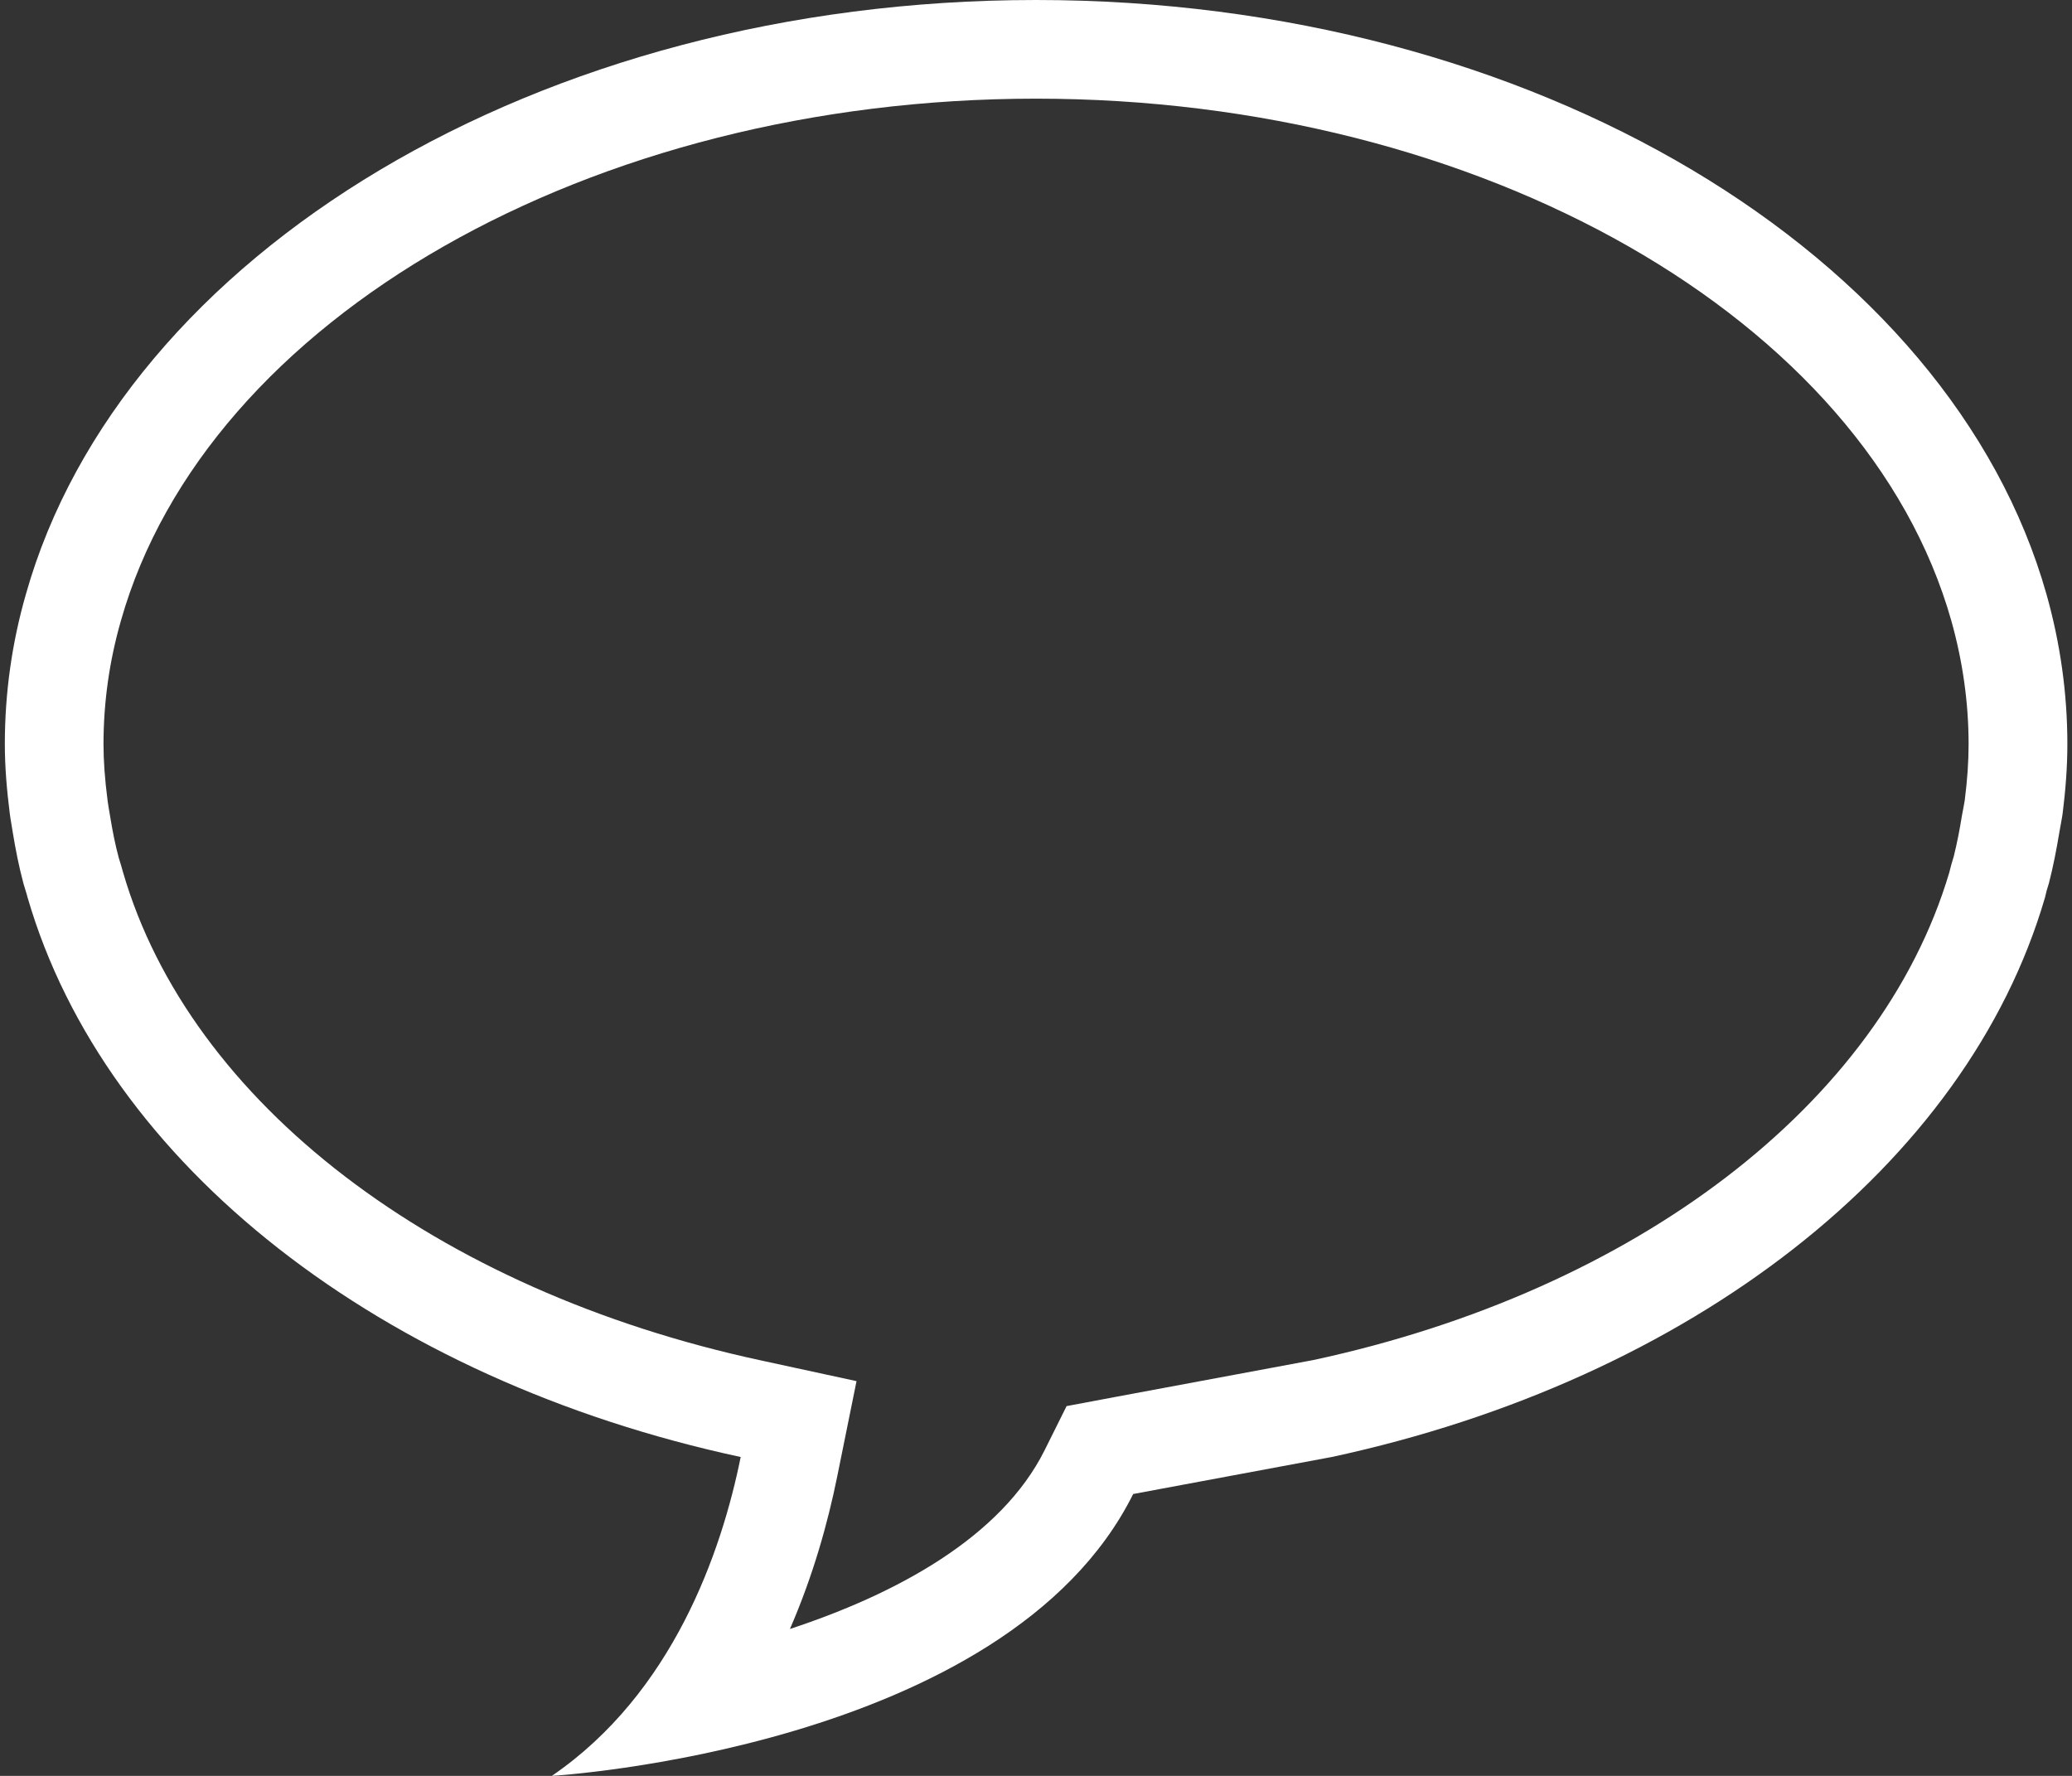 <?xml version="1.0" encoding="iso-8859-1"?>
<!-- Generator: Adobe Illustrator 14.0.0, SVG Export Plug-In . SVG Version: 6.00 Build 43363)  -->
<!DOCTYPE svg PUBLIC "-//W3C//DTD SVG 1.1//EN" "http://www.w3.org/Graphics/SVG/1.1/DTD/svg11.dtd">
<svg version="1.1" id="icon-s-common-gtalk-layer" xmlns="http://www.w3.org/2000/svg" xmlns:xlink="http://www.w3.org/1999/xlink"
	 x="0px" y="0px" width="21px" height="18px" viewBox="0 0 21 18" style="enable-background:new 0 0 21 18;" xml:space="preserve">
<rect x="0" y="0" width="21" height="18" fill="#333333" stroke="none"/>
<g id="icon-s-common-gtalk">
	<rect style="fill:none;" width="21" height="18"/>
	<g>
		<path style="fill:#FFFFFF;" d="M10.5,1c4.508,0,8.41,2.227,9.277,5.292c0.116,0.412,0.175,0.833,0.175,1.251
			c0,0.176-0.013,0.365-0.039,0.568l-0.009,0.052l-0.02,0.107c-0.022,0.136-0.048,0.273-0.082,0.409
			c-0.018,0.056-0.033,0.113-0.047,0.169c-0.698,2.34-3.174,4.233-6.443,4.937l-2.012,0.375l-0.49,0.092l-0.222,0.446
			c-0.442,0.887-1.507,1.459-2.582,1.813c0.235-0.54,0.384-1.075,0.479-1.544l0.196-0.968L7.717,13.79
			c-3.31-0.712-5.792-2.617-6.47-4.949c-0.01-0.039-0.022-0.077-0.043-0.145c-0.038-0.14-0.065-0.282-0.086-0.411L1.102,8.191
			L1.091,8.119C1.062,7.895,1.049,7.711,1.049,7.542c0-0.421,0.059-0.841,0.176-1.249C2.093,3.226,5.994,1,10.5,1 M10.5,0
			C5.449,0,1.235,2.585,0.263,6.021c-0.141,0.49-0.214,1-0.214,1.521c0,0.237,0.021,0.473,0.05,0.703
			c0.008,0.065,0.021,0.126,0.03,0.19c0.029,0.176,0.063,0.35,0.109,0.521C0.251,9.003,0.268,9.05,0.28,9.098
			c0.789,2.711,3.587,4.887,7.227,5.67C7.313,15.729,6.819,17.161,5.593,18c0,0,4.604-0.271,5.892-2.857l2.012-0.375
			c3.639-0.783,6.438-2.959,7.229-5.67c0.01-0.047,0.023-0.095,0.039-0.142c0.045-0.173,0.078-0.347,0.107-0.521
			c0.01-0.063,0.024-0.125,0.033-0.189c0.029-0.231,0.048-0.466,0.048-0.703c0-0.521-0.073-1.028-0.212-1.521
			C19.768,2.585,15.551,0,10.5,0L10.5,0z"/>
	</g>
</g>
</svg>
